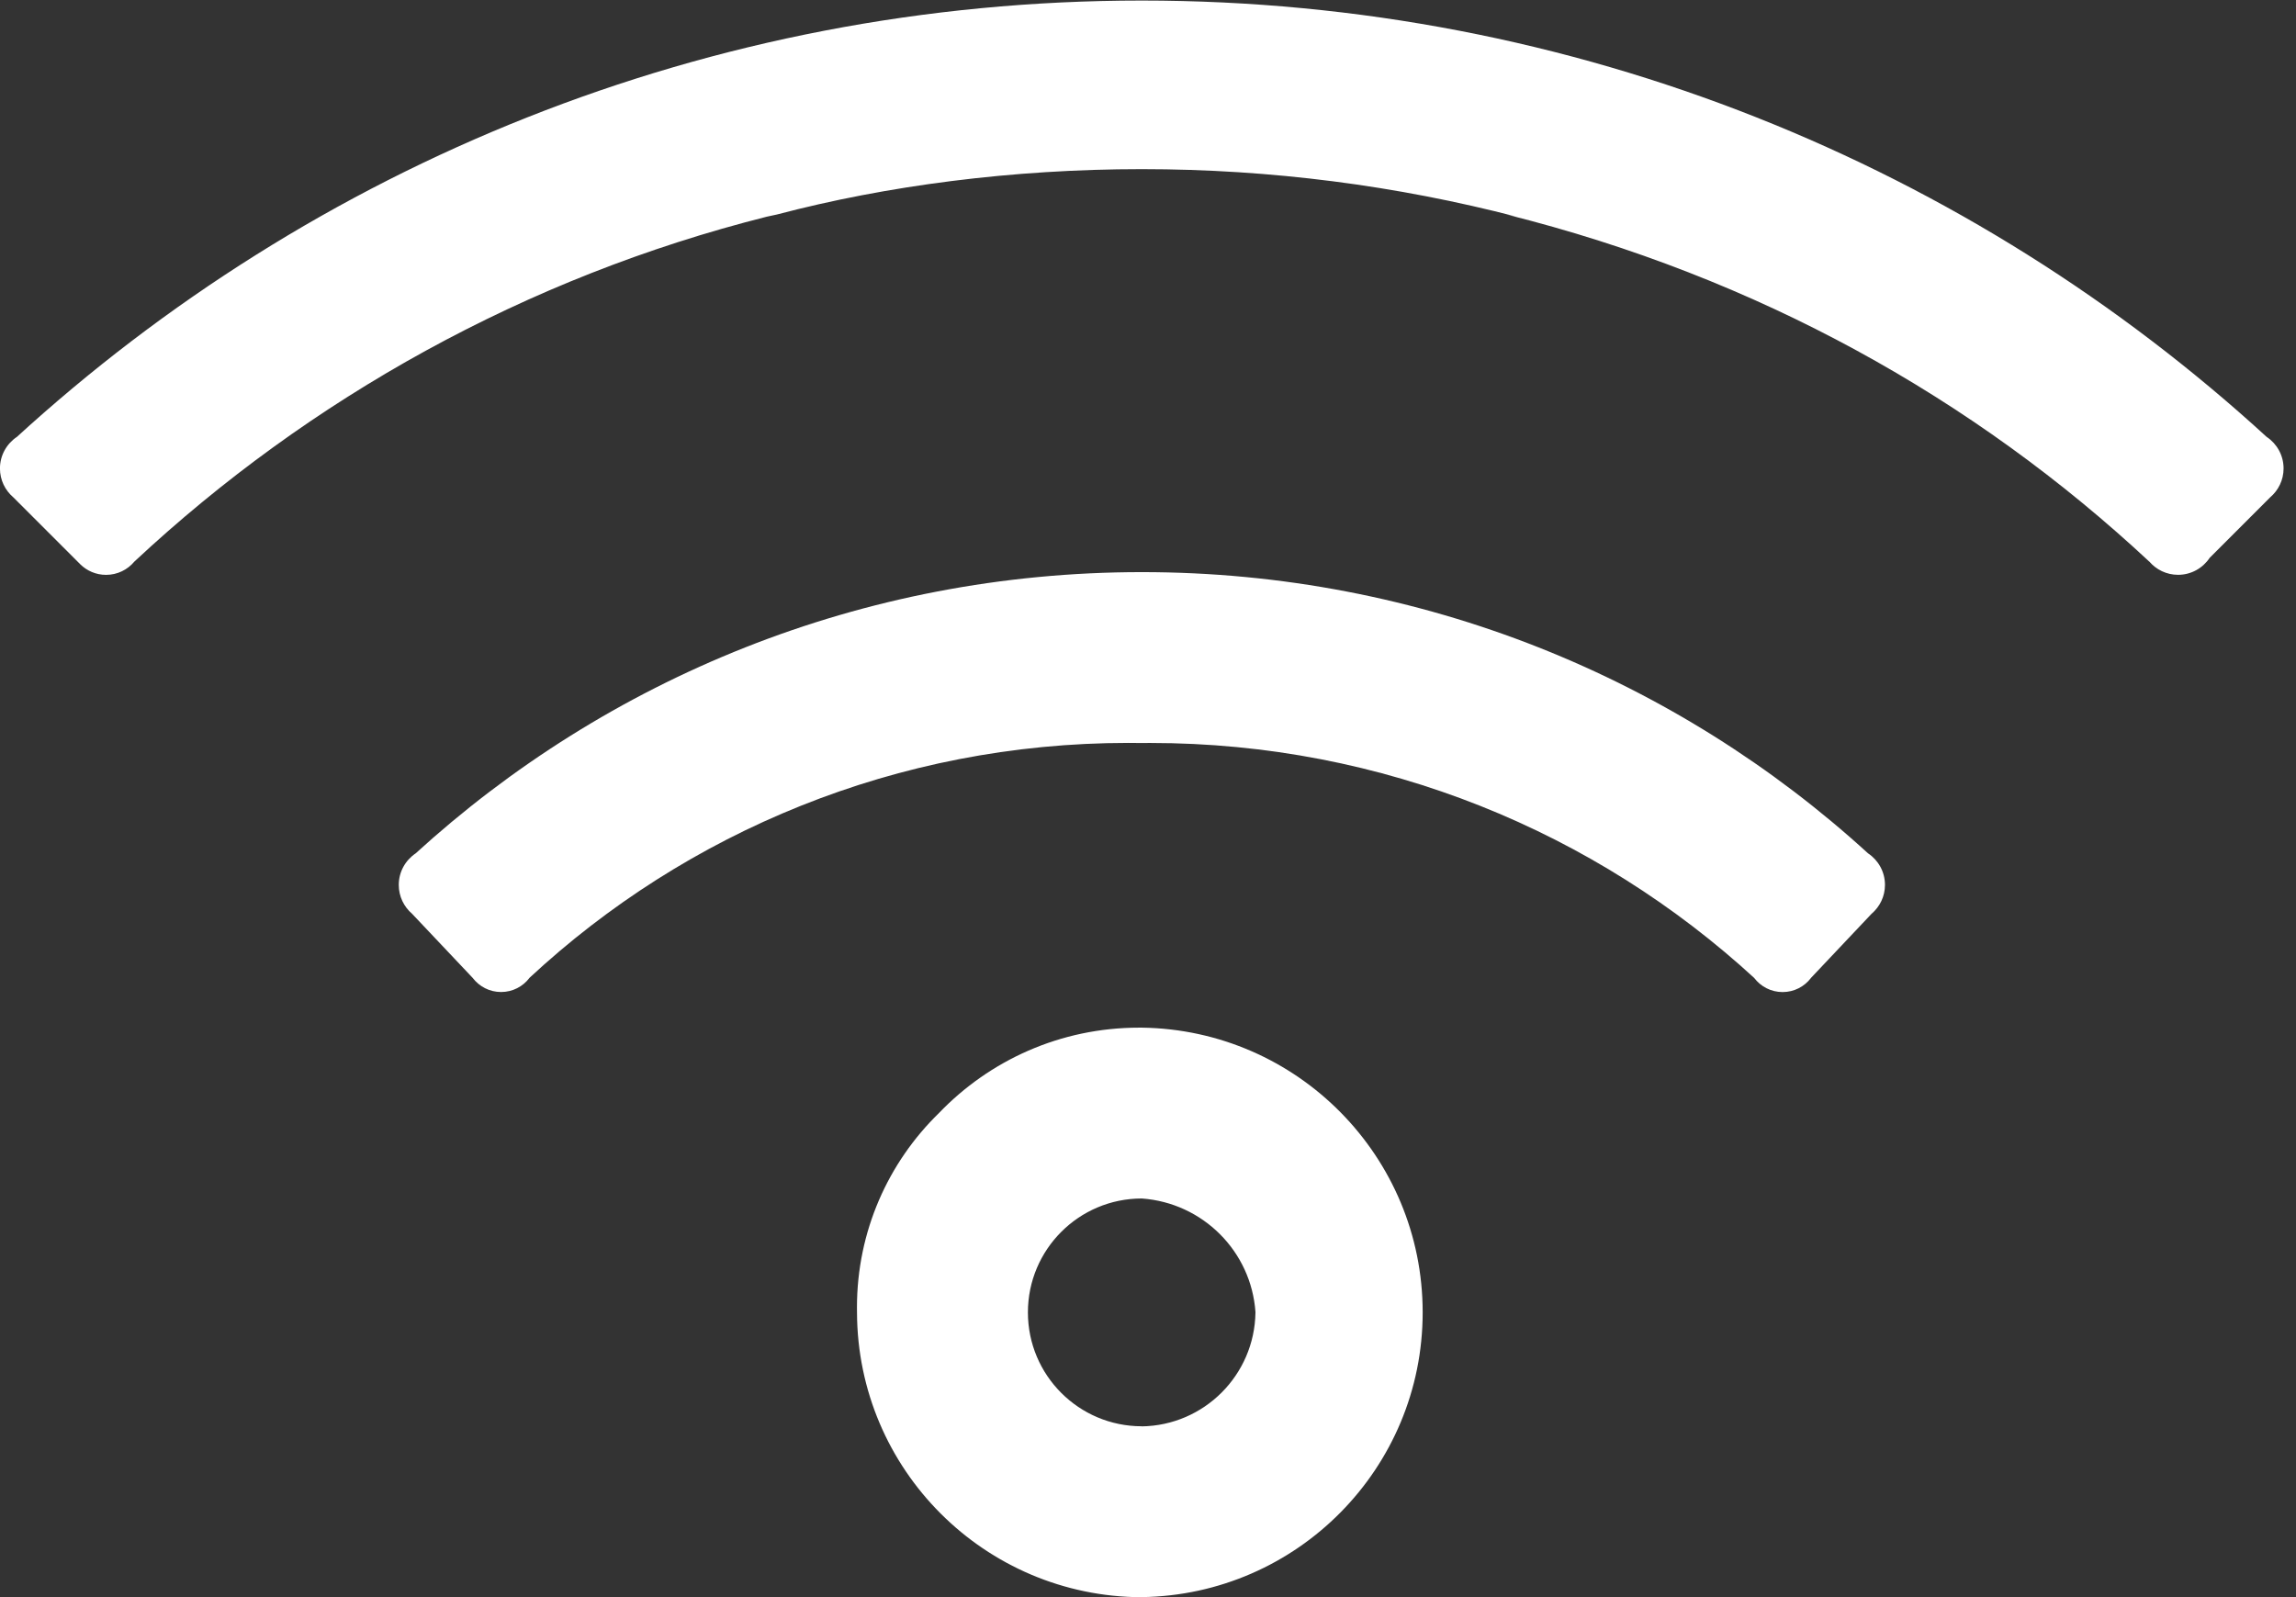 <!-- Generated by IcoMoon.io -->
<svg version="1.1" xmlns="http://www.w3.org/2000/svg" width="46" height="32" viewBox="0 0 46 32">
<rect x="0" y="0" width="46" height="32" fill="#333333" stroke="none"/>
<title>wifi</title>
<path fill="#fff" d="M43.058 11.248c0.14 0.165 0.348 0.269 0.579 0.269 0.263 0 0.495-0.134 0.631-0.337l0.002-0.003 1.212-1.212c0.165-0.14 0.269-0.348 0.269-0.579 0-0.263-0.134-0.495-0.337-0.631l-0.003-0.002c-5.92-5.421-13.84-8.742-22.536-8.742s-16.616 3.321-22.561 8.765l0.025-0.023c-0.206 0.138-0.34 0.37-0.34 0.633 0 0.232 0.104 0.439 0.268 0.579l0.001 0.001 1.34 1.34c0.133 0.131 0.315 0.212 0.517 0.212 0.228 0 0.432-0.104 0.567-0.266l0.001-0.001c3.506-3.273 7.849-5.695 12.672-6.91l0.2-0.043c2.194-0.578 4.713-0.909 7.31-0.909s5.116 0.332 7.517 0.955l-0.207-0.046c5.023 1.257 9.367 3.679 12.89 6.968l-0.017-0.016zM9.468 19.591c0.132 0.174 0.338 0.285 0.571 0.285s0.439-0.111 0.569-0.283l0.001-0.002c3.139-2.916 7.36-4.706 11.999-4.706 0.082 0 0.163 0.001 0.245 0.002l-0.012-0c0.060-0.001 0.132-0.001 0.203-0.001 4.671 0 8.924 1.788 12.112 4.718l-0.013-0.012c0.132 0.174 0.338 0.285 0.571 0.285s0.439-0.111 0.569-0.283l0.001-0.002 1.212-1.283c0.165-0.14 0.269-0.348 0.269-0.579 0-0.263-0.134-0.495-0.337-0.631l-0.003-0.002c-3.824-3.494-8.936-5.634-14.548-5.634s-10.724 2.14-14.565 5.649l0.017-0.015c-0.206 0.138-0.34 0.37-0.34 0.633 0 0.232 0.104 0.439 0.267 0.579l0.001 0.001zM22.876 32c3.117-0.045 5.627-2.582 5.627-5.705s-2.51-5.661-5.623-5.705l-0.004-0c-0.016-0-0.035-0-0.055-0-1.575 0-2.997 0.656-4.008 1.71l-0.002 0.002c-1.014 0.988-1.642 2.367-1.642 3.893 0 0.035 0 0.071 0.001 0.106l-0-0.005c0.009 3.147 2.558 5.696 5.705 5.706h0.001zM22.876 28.577c-1.261 0-2.282-1.022-2.282-2.282s1.022-2.282 2.282-2.282v0c1.223 0.088 2.193 1.060 2.277 2.276l0 0.008c-0.018 1.253-1.029 2.265-2.281 2.282l-0.002 0z"></path>
</svg>
